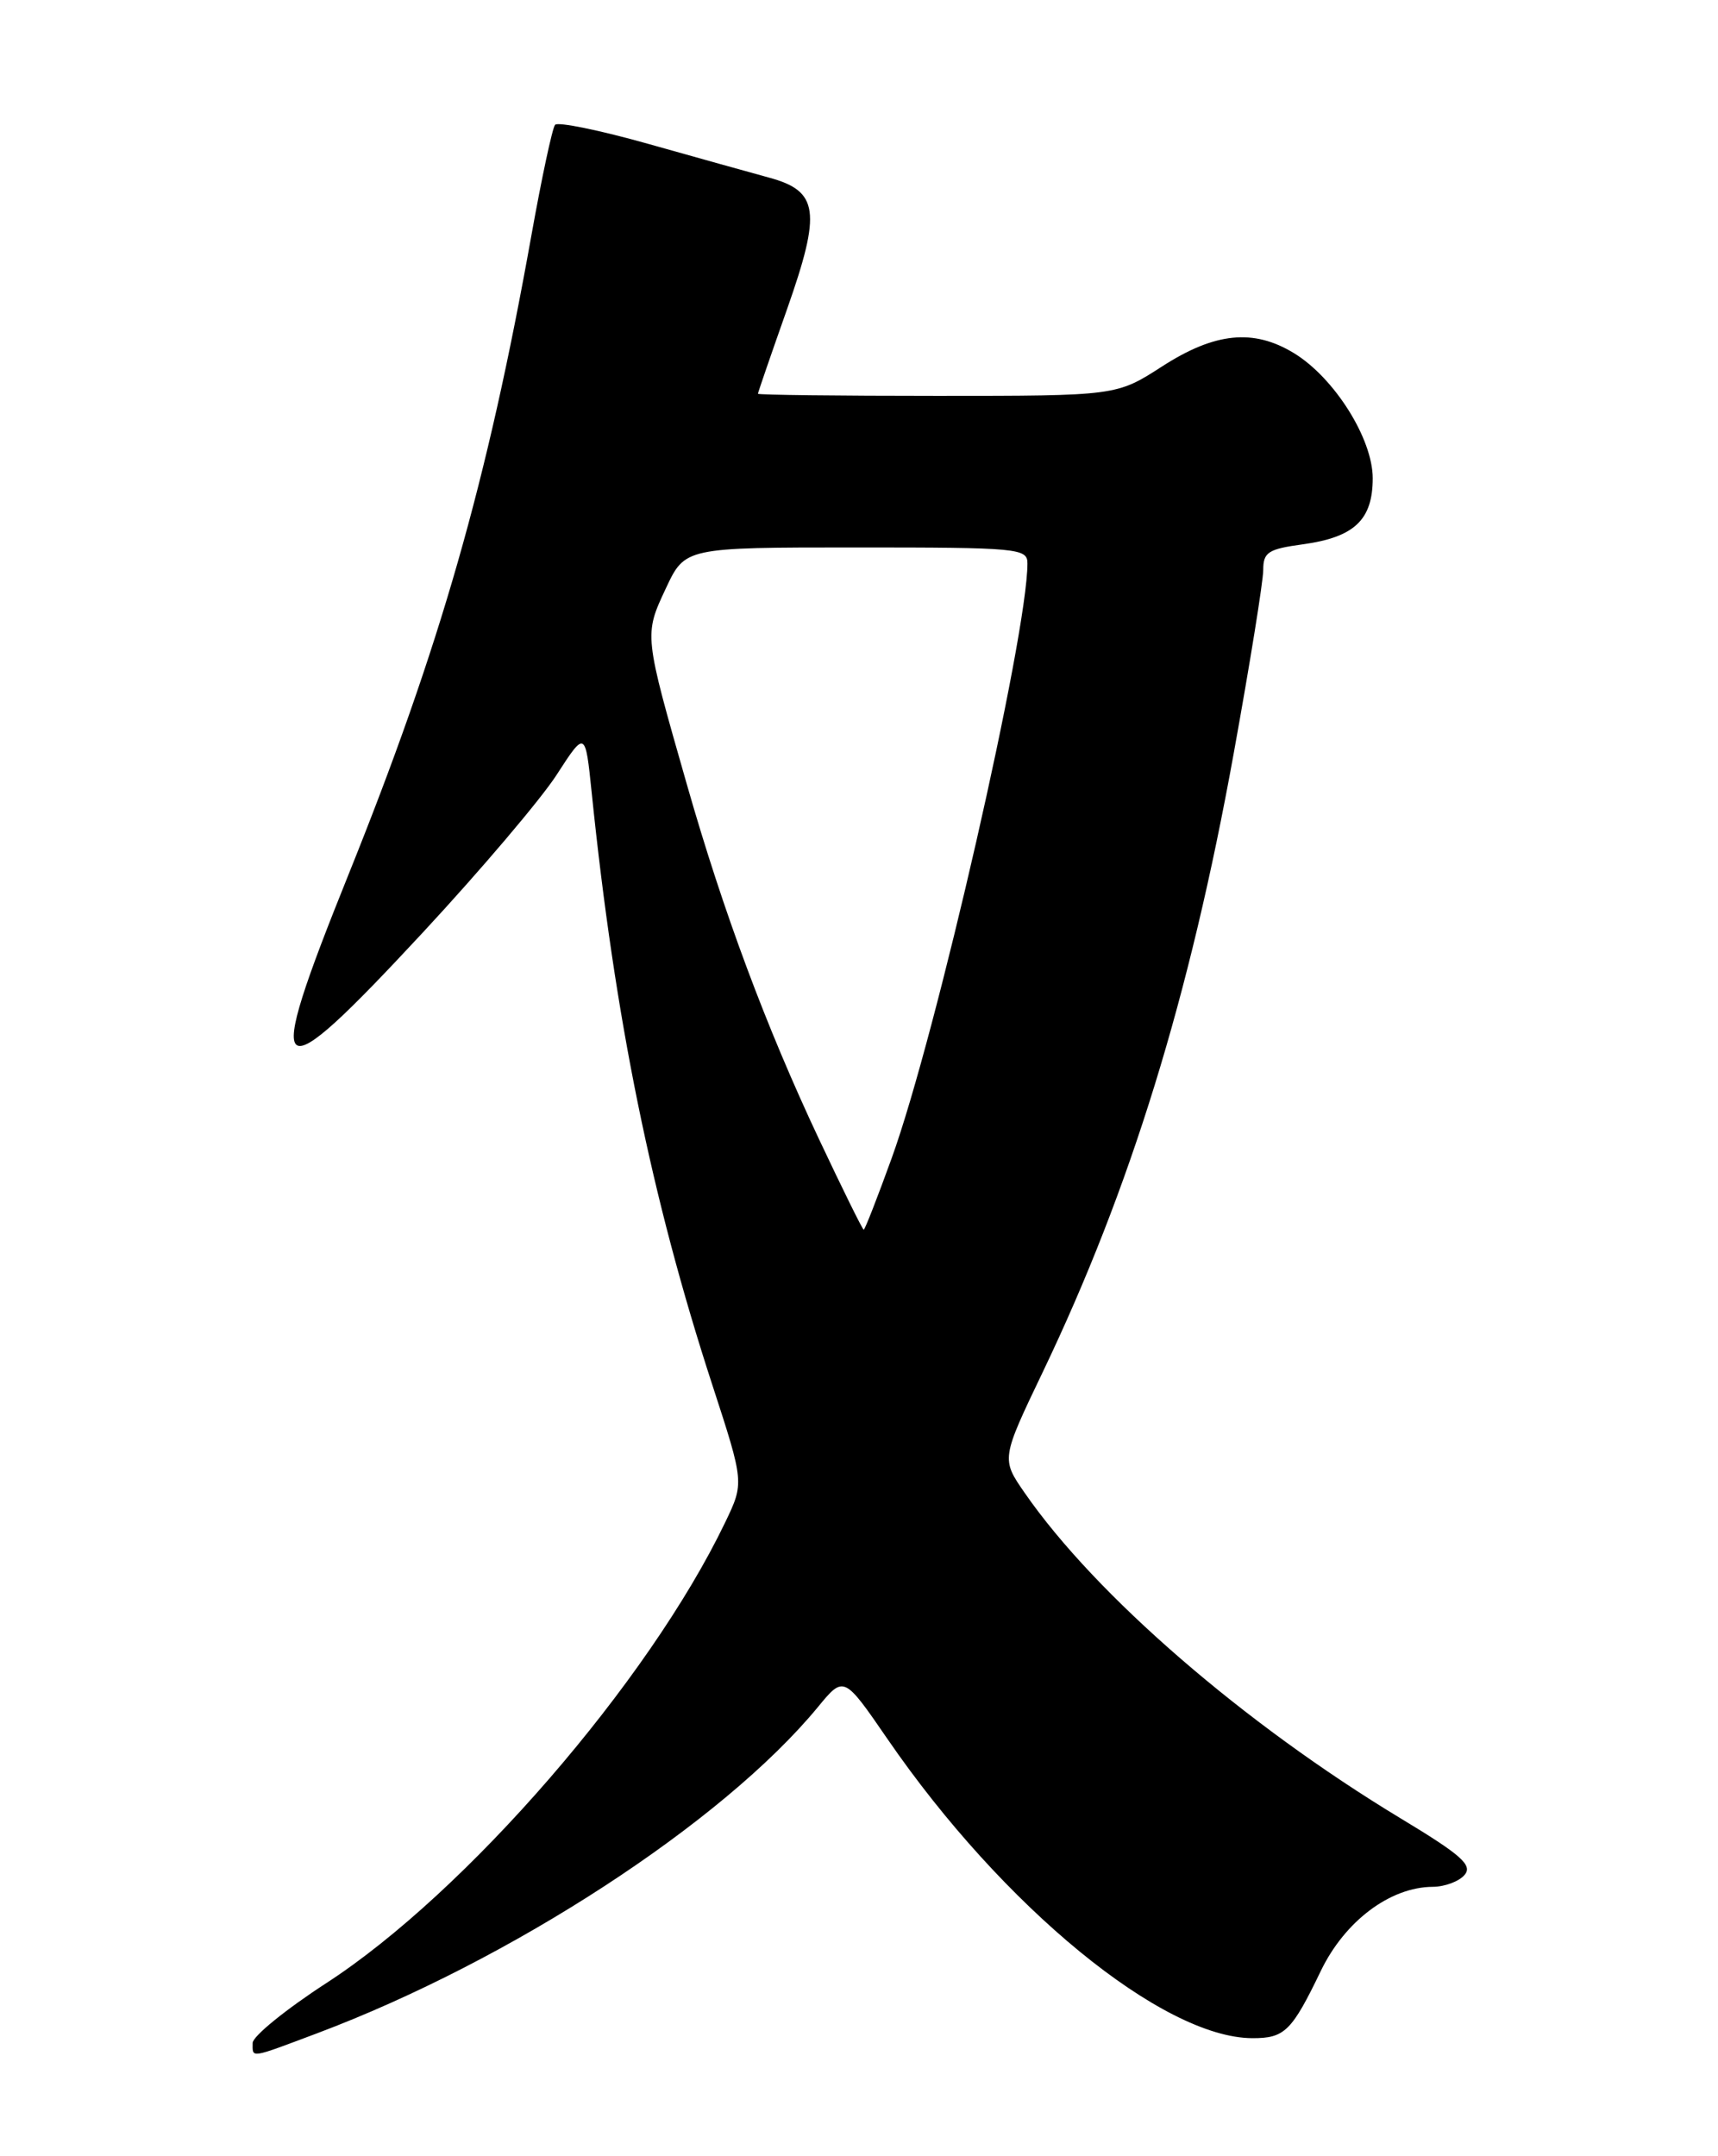 <?xml version="1.0" encoding="UTF-8" standalone="no"?>
<!DOCTYPE svg PUBLIC "-//W3C//DTD SVG 1.1//EN" "http://www.w3.org/Graphics/SVG/1.1/DTD/svg11.dtd" >
<svg xmlns="http://www.w3.org/2000/svg" xmlns:xlink="http://www.w3.org/1999/xlink" version="1.1" viewBox="0 0 204 256">
 <g >
 <path fill="currentColor"
d=" M 37.63 241.42 C 60.64 232.77 85.83 216.37 97.11 202.69 C 100.20 198.93 100.20 198.93 105.39 206.48 C 119.08 226.40 138.06 241.96 148.71 241.99 C 152.54 242.00 153.38 241.18 156.84 234.00 C 159.70 228.08 165.07 224.05 170.13 224.02 C 171.57 224.01 173.28 223.37 173.92 222.59 C 174.88 221.44 173.49 220.22 166.31 215.89 C 147.72 204.66 130.09 189.40 121.69 177.27 C 118.88 173.22 118.88 173.22 123.84 162.86 C 134.23 141.15 141.27 118.35 146.49 89.47 C 148.42 78.81 150.00 69.00 150.00 67.67 C 150.00 65.57 150.58 65.19 154.68 64.63 C 160.82 63.79 163.00 61.73 163.00 56.78 C 163.00 52.09 158.44 44.85 153.65 41.93 C 148.85 39.00 144.27 39.46 138.00 43.50 C 132.57 47.00 132.57 47.00 111.28 47.00 C 99.58 47.00 90.00 46.89 90.00 46.75 C 90.00 46.61 91.56 42.08 93.46 36.70 C 97.55 25.08 97.22 22.68 91.29 21.08 C 89.21 20.51 82.78 18.72 77.00 17.09 C 71.22 15.46 66.24 14.44 65.91 14.82 C 65.59 15.19 64.32 21.12 63.09 28.00 C 57.85 57.28 52.25 76.84 41.38 103.84 C 31.14 129.26 32.22 130.09 50.27 110.65 C 57.08 103.31 64.20 94.92 66.08 92.02 C 69.50 86.73 69.50 86.73 70.26 94.12 C 73.02 121.01 77.36 142.27 84.59 164.45 C 88.37 176.05 88.37 176.05 86.10 180.77 C 77.03 199.65 55.34 224.69 38.75 235.45 C 33.94 238.57 30.00 241.77 30.00 242.56 C 30.00 244.38 29.56 244.45 37.63 241.42 Z  M 97.25 135.25 C 90.96 121.89 85.90 108.32 81.57 93.17 C 76.46 75.31 76.47 75.40 79.06 69.87 C 81.34 65.00 81.34 65.00 101.67 65.00 C 120.98 65.00 122.00 65.10 122.00 66.90 C 122.00 75.44 111.16 122.93 105.88 137.51 C 104.19 142.18 102.70 146.00 102.56 146.00 C 102.42 146.00 100.04 141.16 97.25 135.25 Z "/>
</g>
</svg>